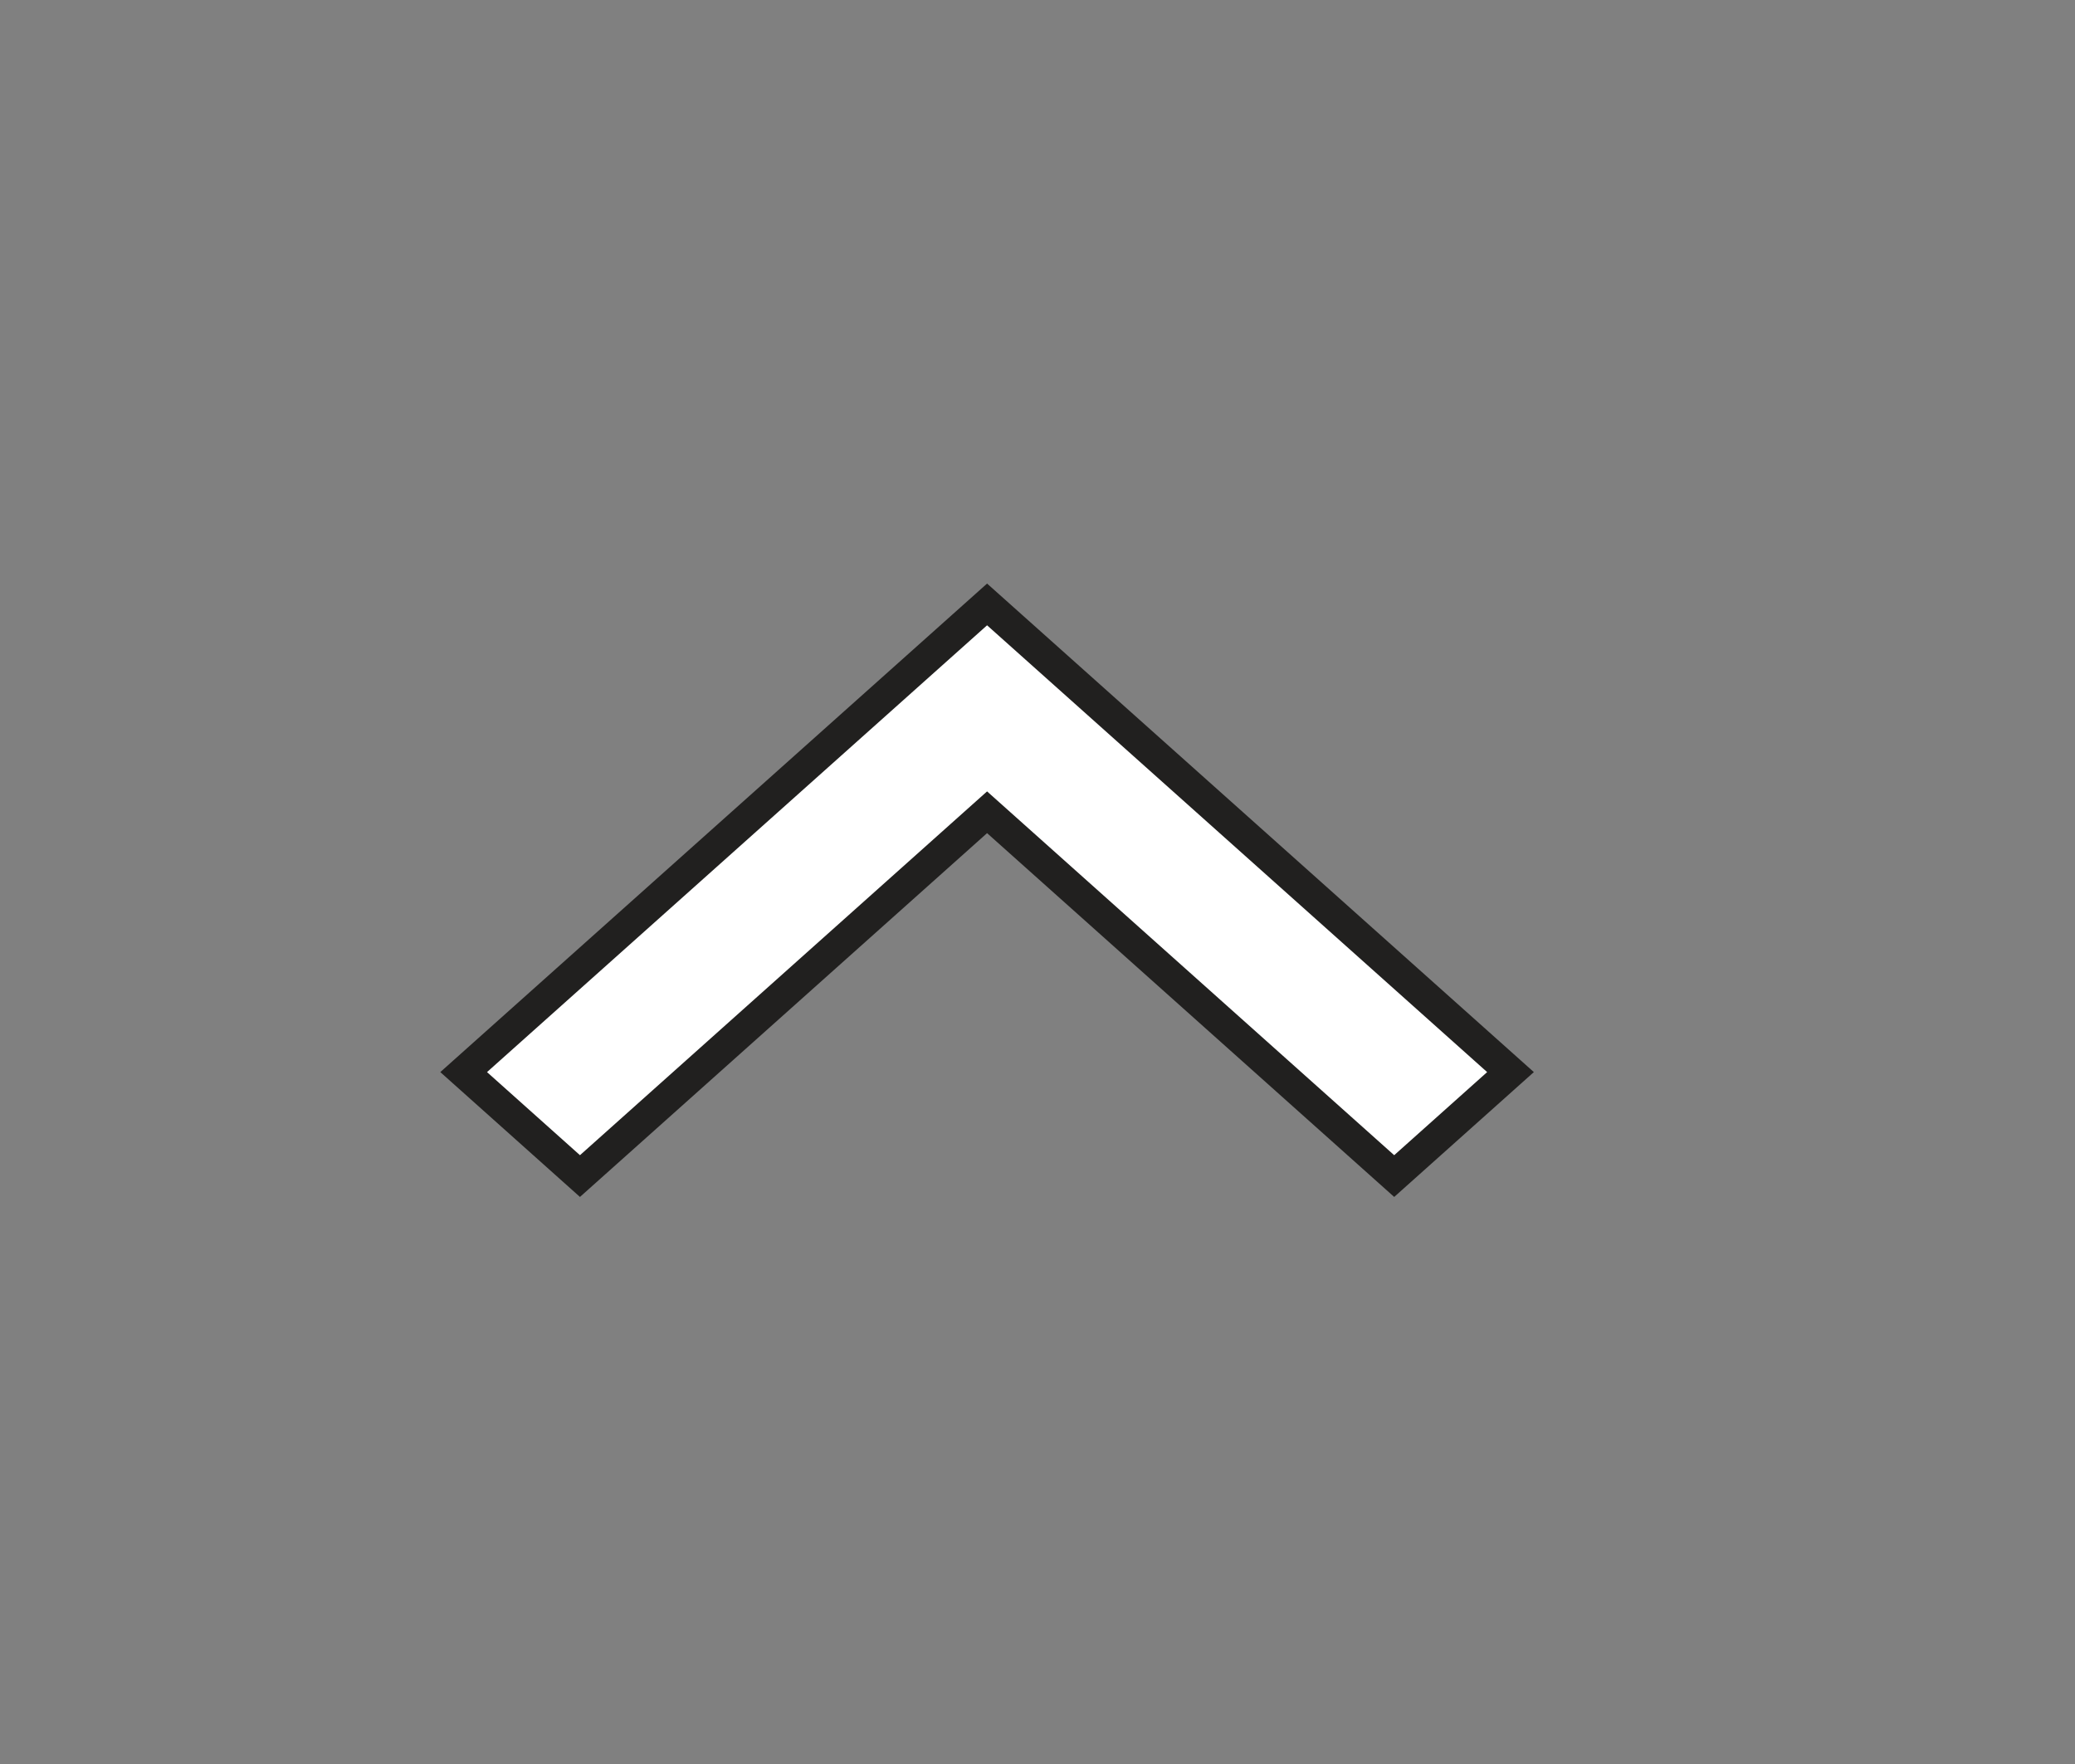 <svg width="20" height="17" viewBox="0 0 20 17" fill="none" xmlns="http://www.w3.org/2000/svg">
<rect x="0" y="0" width="20" height="17" fill="#808080" stroke="none"/>
<path d="M9.514 7.828L13.438 11.334L14.559 10.332L9.514 5.825L4.469 10.332L5.59 11.334L9.514 7.828Z" fill="white" stroke="#21201F" stroke-width="0.3"/>
</svg>
